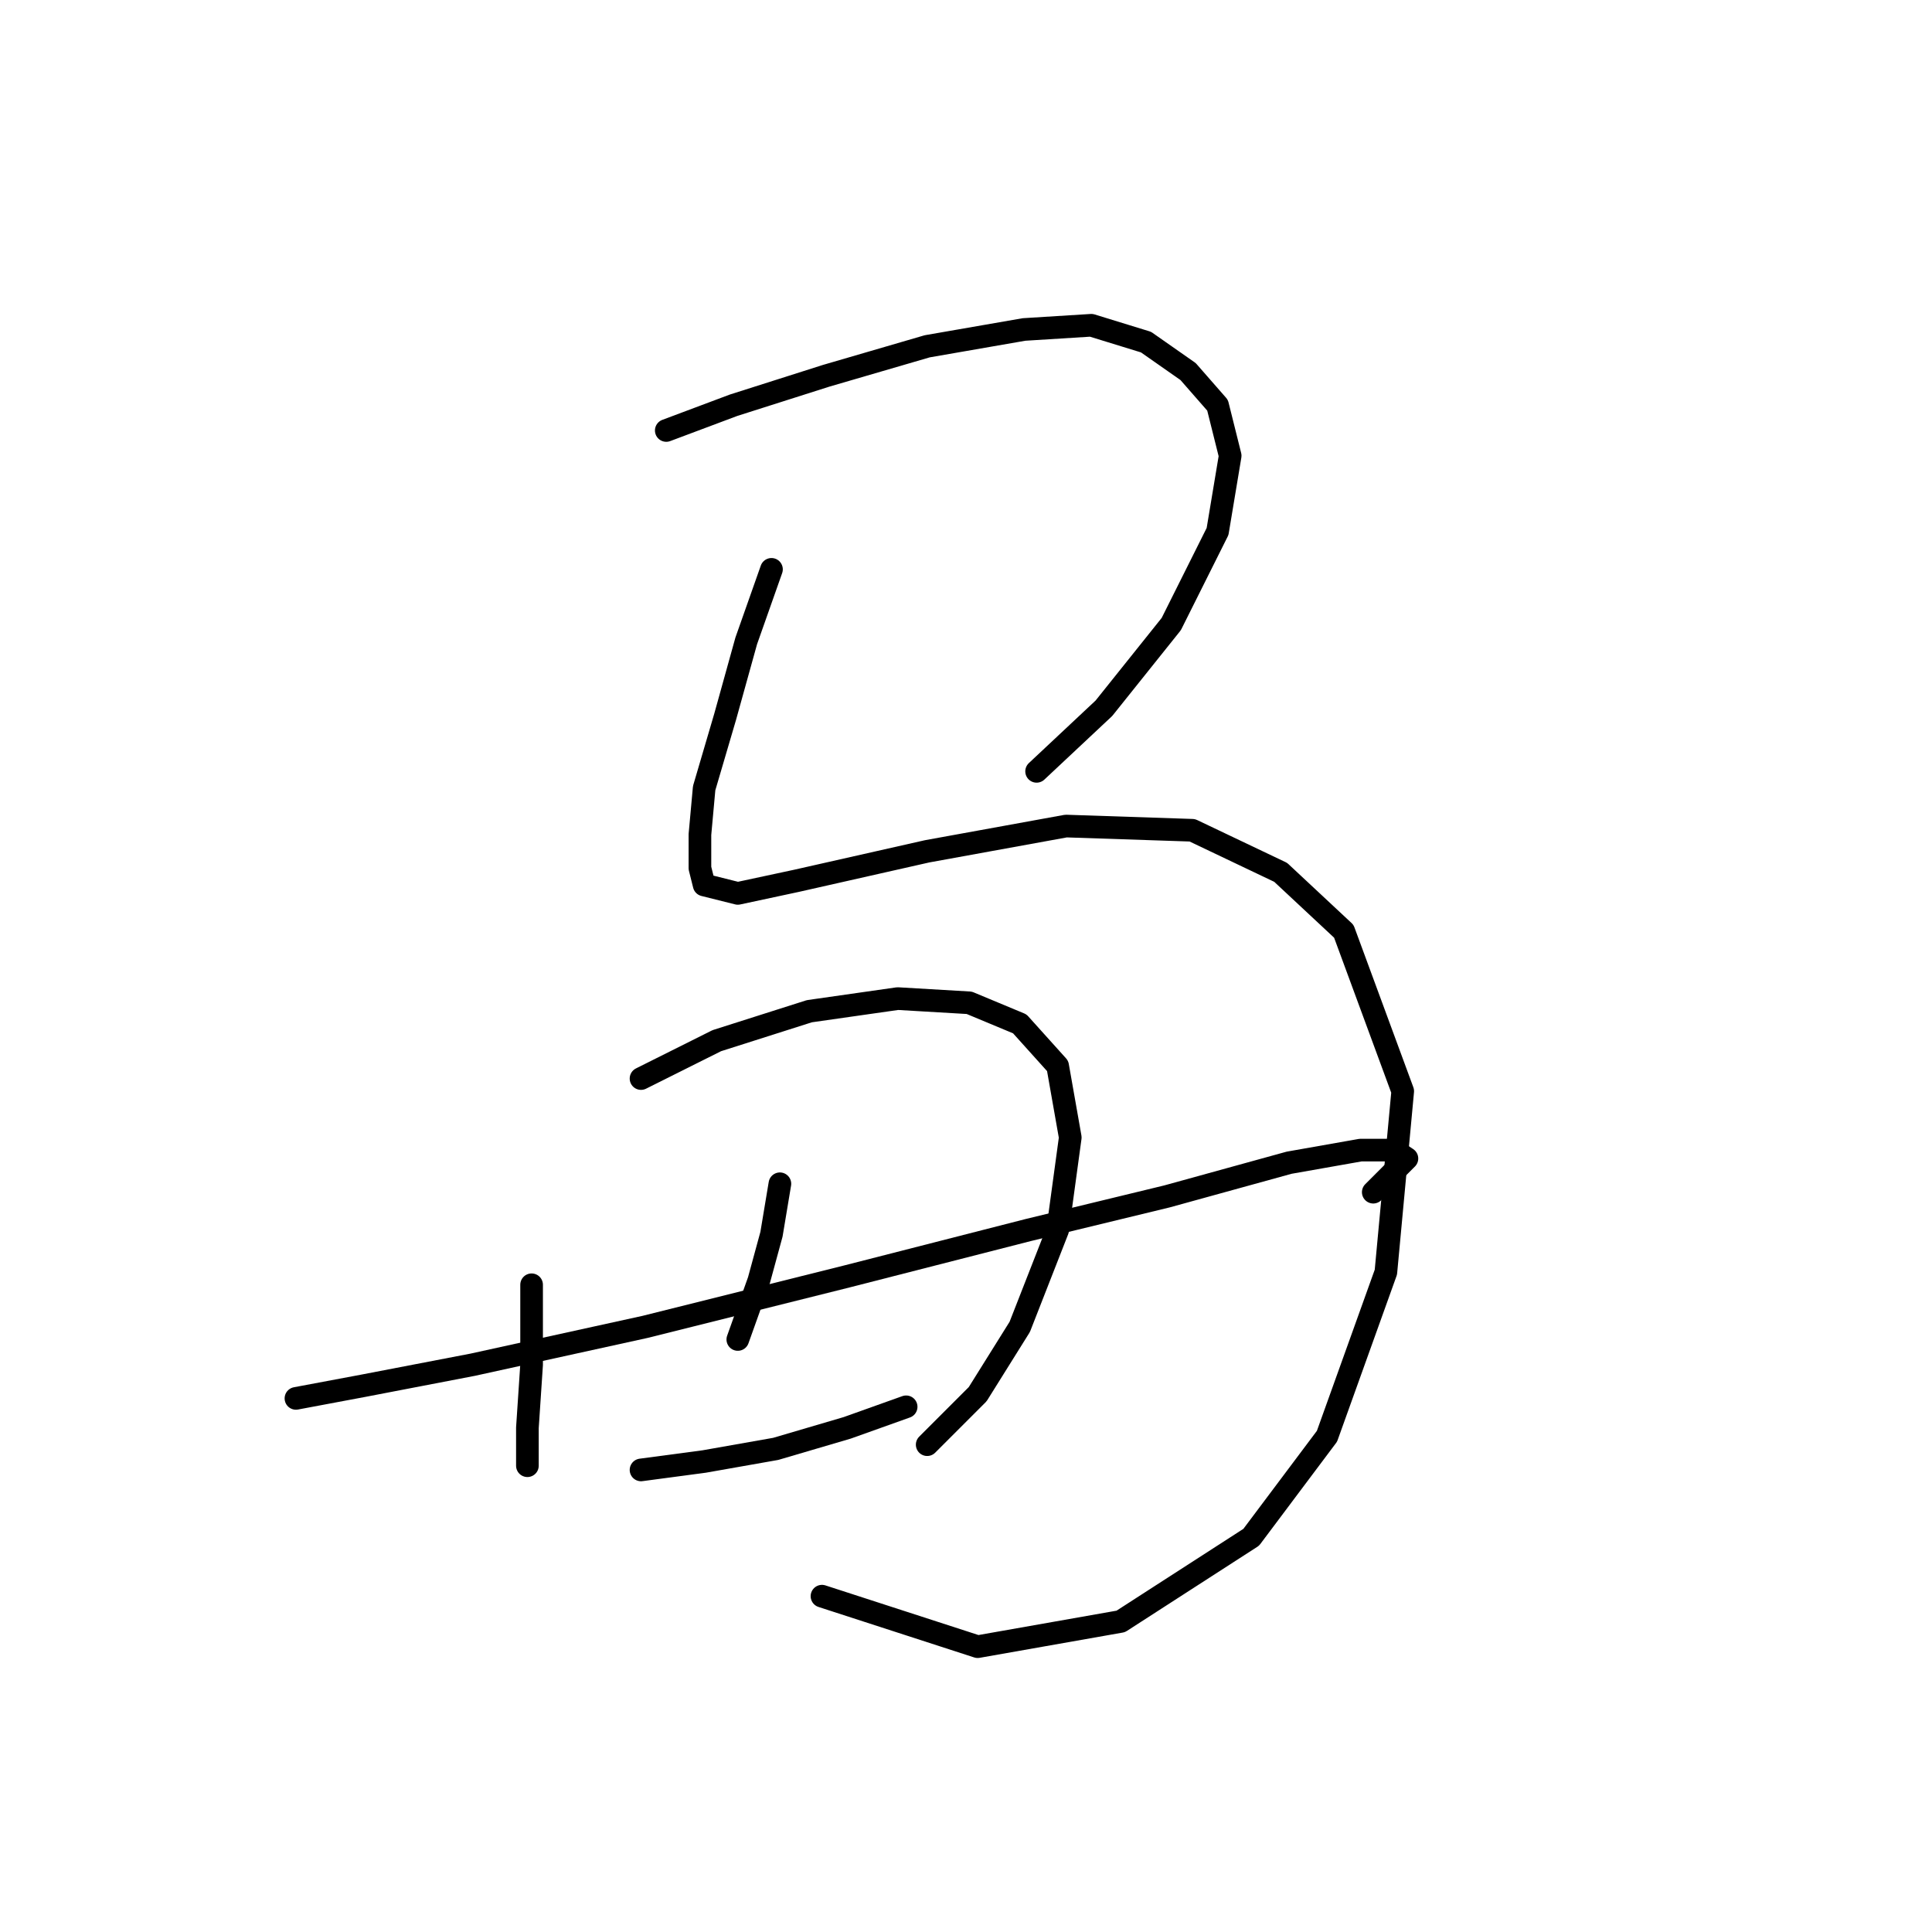 <?xml version="1.0" standalone="no"?>
    <svg width="256" height="256" xmlns="http://www.w3.org/2000/svg" version="1.1">
    <polyline stroke="black" stroke-width="3" stroke-linecap="round" fill="transparent" stroke-linejoin="round" points="88.284 57.041 97.206 53.695 109.474 49.792 122.857 45.888 135.682 43.658 144.604 43.1 151.853 45.331 157.429 49.234 161.333 53.695 163.005 60.387 161.333 70.424 155.199 82.691 146.277 93.844 137.355 102.208 137.355 102.208 " />
        <polyline stroke="black" stroke-width="3" stroke-linecap="round" fill="transparent" stroke-linejoin="round" points="102.225 75.442 98.879 84.922 96.091 94.959 93.303 104.439 92.745 110.572 92.745 115.033 93.303 117.264 97.764 118.379 105.57 116.706 122.857 112.803 141.258 109.457 157.987 110.015 169.697 115.591 178.061 123.398 185.868 144.587 183.637 168.565 175.831 190.312 165.794 203.695 148.507 214.847 129.548 218.193 108.916 211.502 108.916 211.502 " />
        <polyline stroke="black" stroke-width="3" stroke-linecap="round" fill="transparent" stroke-linejoin="round" points="70.44 170.238 70.44 180.833 69.883 189.197 69.883 194.215 69.883 194.215 " />
        <polyline stroke="black" stroke-width="3" stroke-linecap="round" fill="transparent" stroke-linejoin="round" points="84.939 142.914 94.976 137.896 107.243 133.992 118.953 132.32 128.433 132.877 135.124 135.665 140.143 141.242 141.816 150.721 140.143 162.989 135.124 175.814 129.548 184.736 122.857 191.427 122.857 191.427 " />
        <polyline stroke="black" stroke-width="3" stroke-linecap="round" fill="transparent" stroke-linejoin="round" points="103.34 156.855 102.225 163.546 100.552 169.68 97.764 177.487 97.764 177.487 " />
        <polyline stroke="black" stroke-width="3" stroke-linecap="round" fill="transparent" stroke-linejoin="round" points="39.214 185.294 48.136 183.621 62.634 180.833 85.496 175.814 112.262 169.123 136.24 162.989 154.641 158.528 170.812 154.067 180.292 152.394 184.753 152.394 186.425 153.509 181.964 157.97 181.964 157.97 " />
        <polyline stroke="black" stroke-width="3" stroke-linecap="round" fill="transparent" stroke-linejoin="round" points="84.939 194.773 93.303 193.658 102.782 191.985 112.262 189.197 120.069 186.409 120.069 186.409 " />
        </svg>